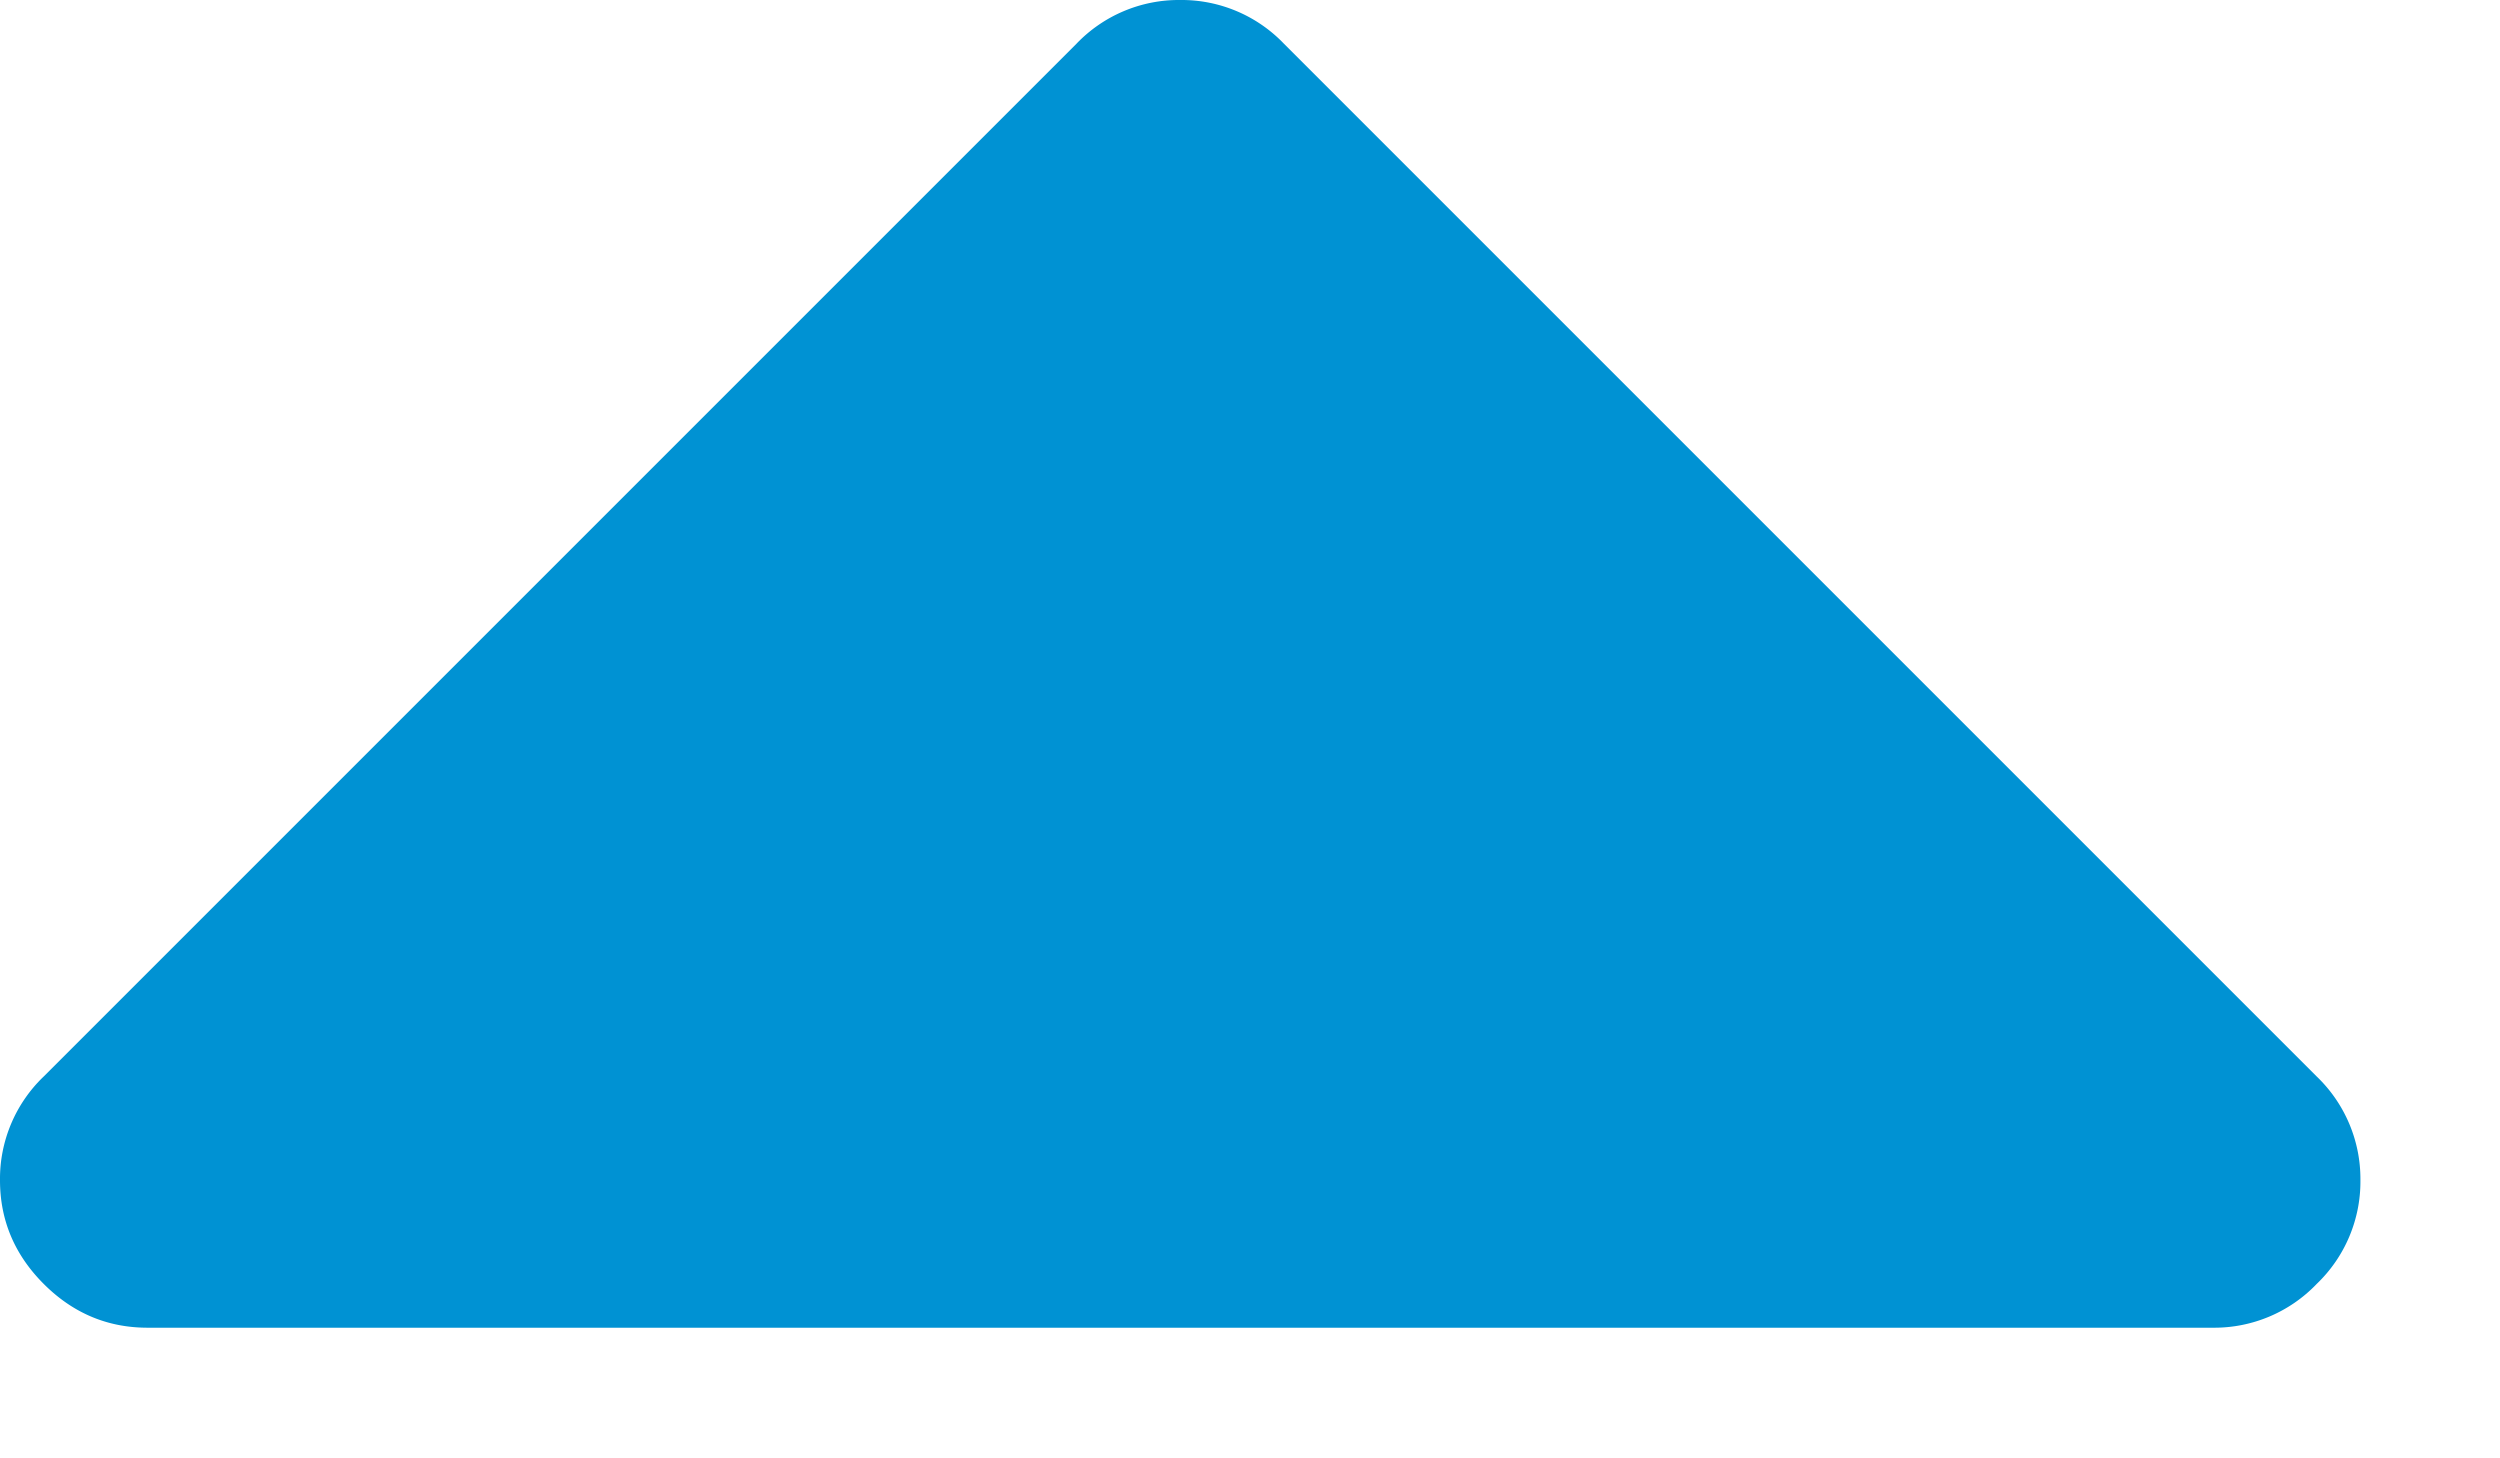 <svg xmlns="http://www.w3.org/2000/svg" xmlns:xlink="http://www.w3.org/1999/xlink" width="12" height="7" viewBox="0 0 12 7"><defs><path id="a" d="M772.12 74.167l-4.957-4.957a.68.68 0 0 0-.498-.21.68.68 0 0 0-.498.21l-4.957 4.957a.68.68 0 0 0-.21.498c0 .192.07.358.21.498.14.14.306.21.498.21h9.914a.68.68 0 0 0 .498-.21.68.68 0 0 0 .21-.498.681.681 0 0 0-.21-.498z"/></defs><use fill="#0092d3" xlink:href="#a" transform="translate(-761 -69)"/></svg>